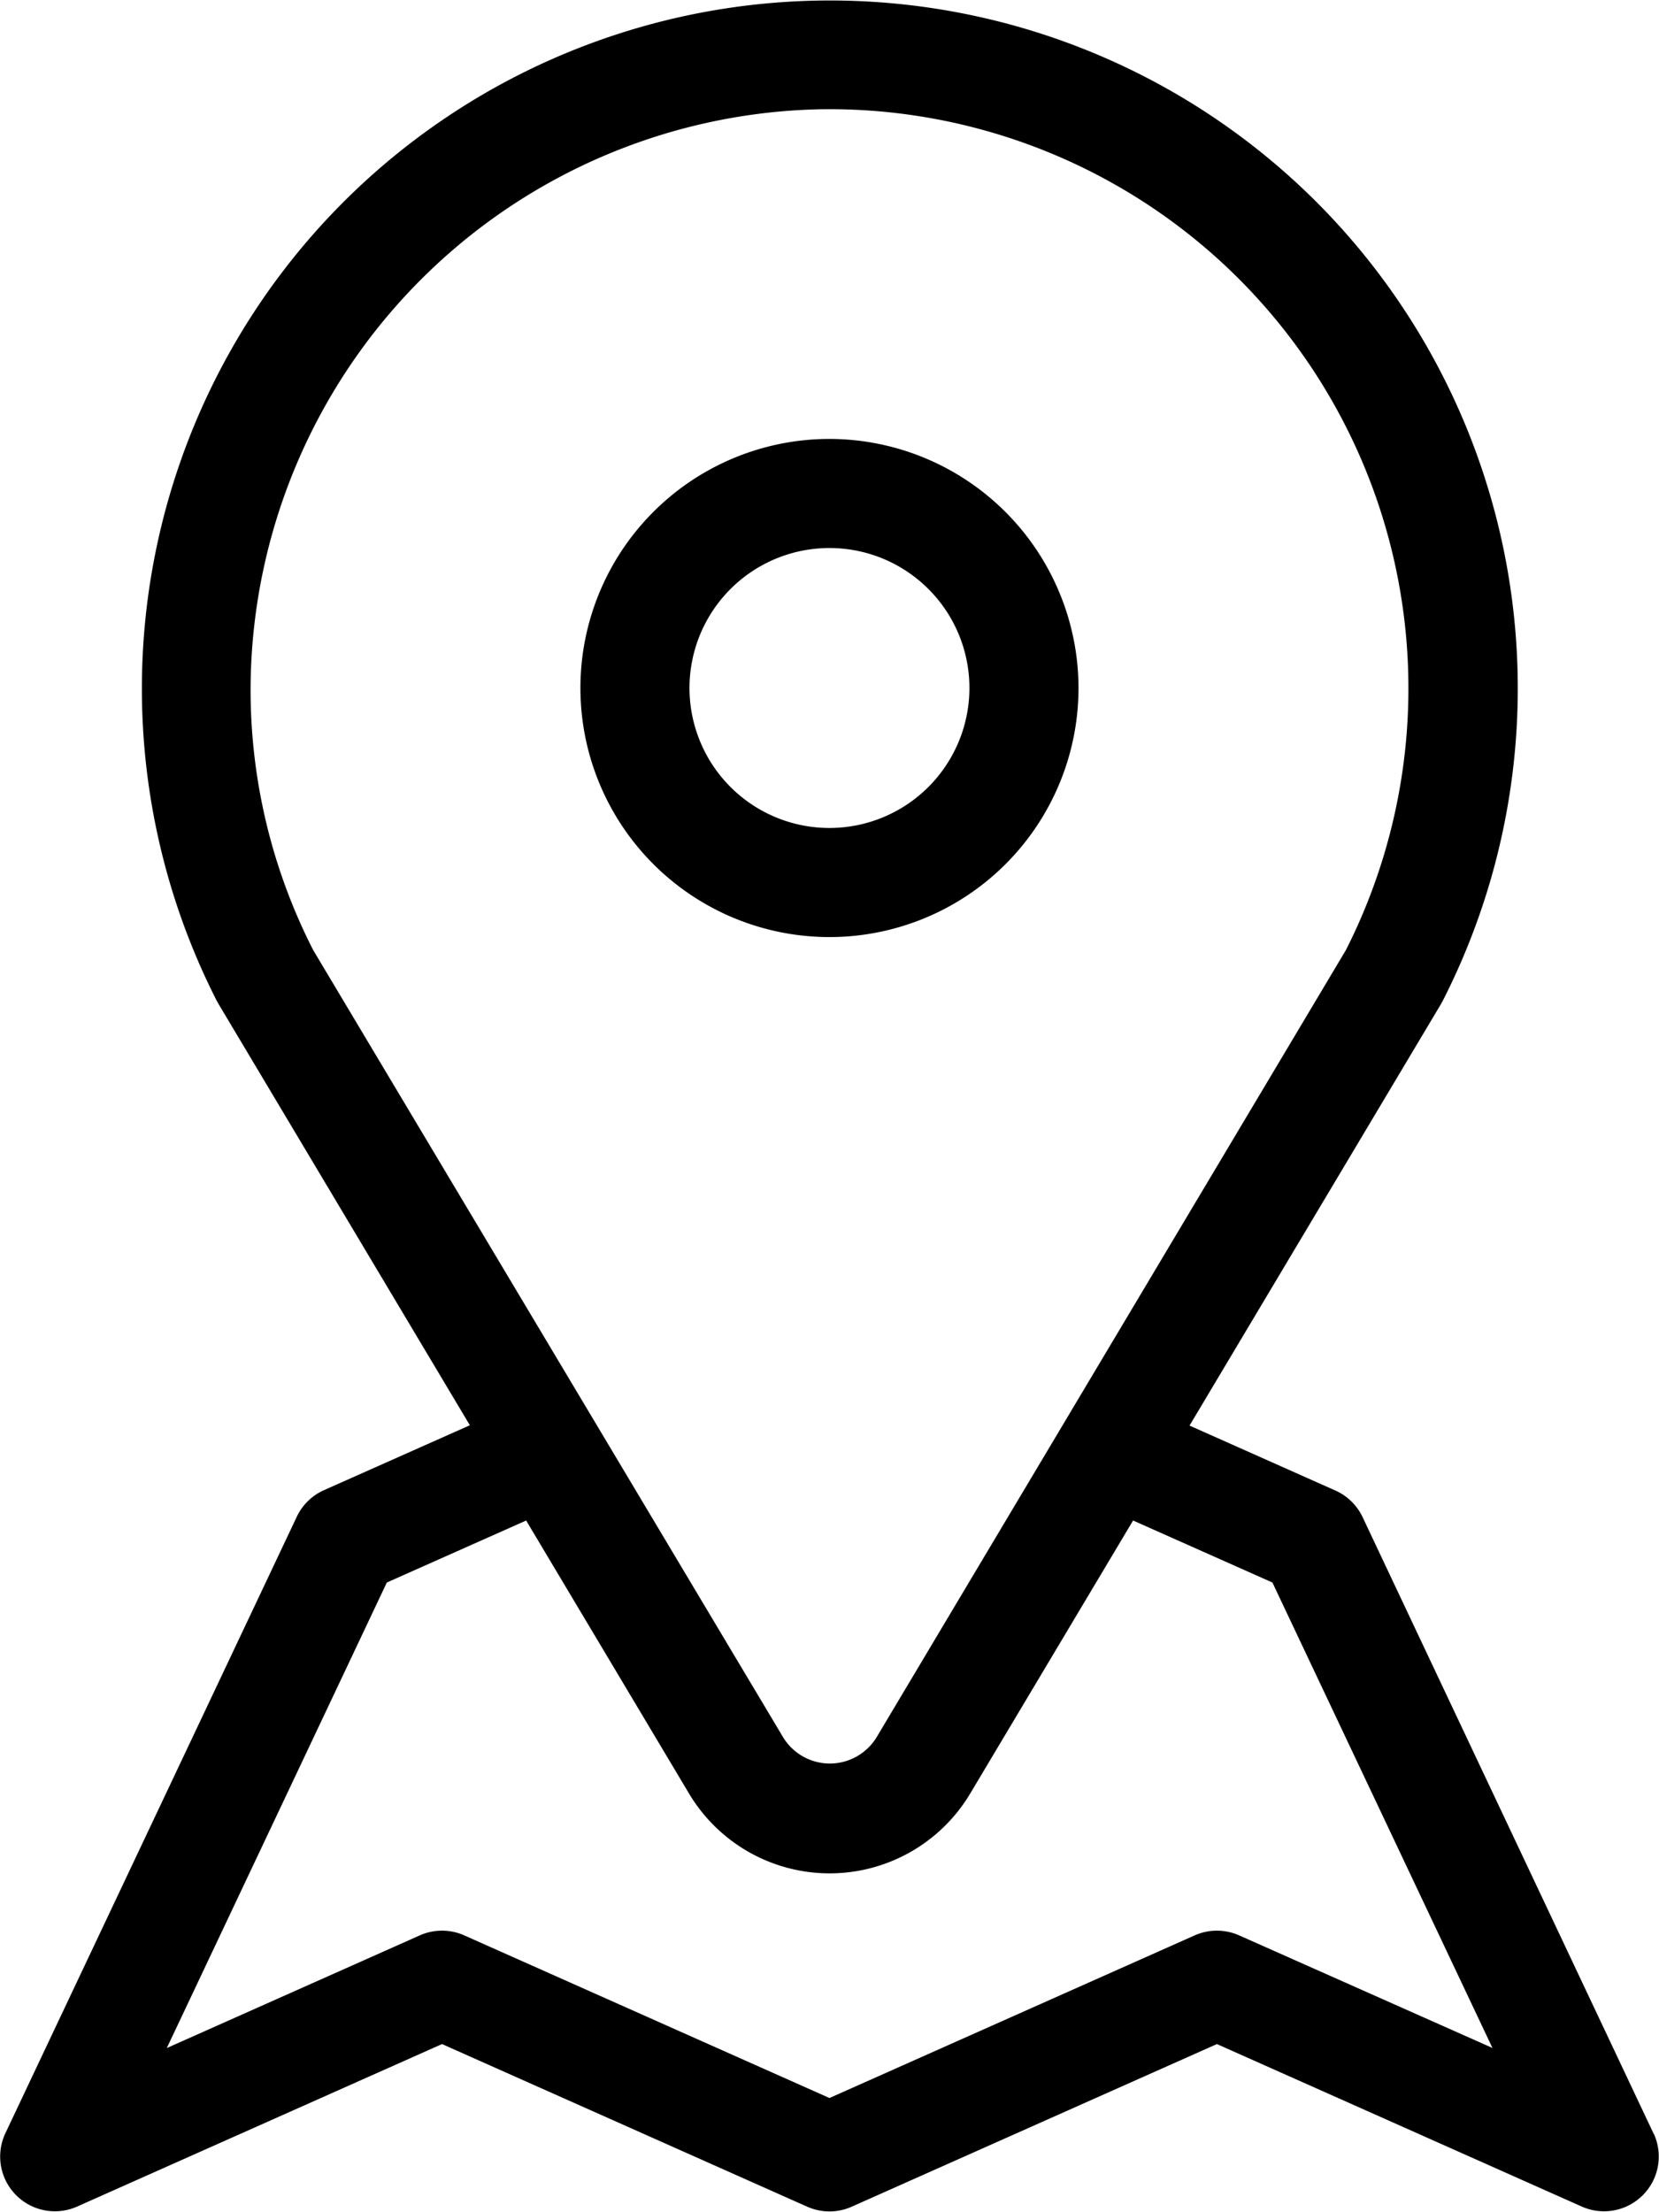 <svg xmlns="http://www.w3.org/2000/svg" width="21.217" height="28.286" viewBox="0 0 21.217 28.286">
  <g id="pin" transform="translate(-63.974 0)">
    <g id="Group_3211" data-name="Group 3211" transform="translate(63.974 0)">
      <g id="Group_3210" data-name="Group 3210" transform="translate(0 0)">
        <path id="Path_3583" data-name="Path 3583" d="M85.124,27.289,81.4,19.4a.7.7,0,0,0-.358-.344l-1.855-.826L82.4,12.844l.022-.039A8.8,8.8,0,0,0,80.761,2.534,8.8,8.8,0,0,0,66.747,12.8l.022.039,3.214,5.387-1.866.83a.7.7,0,0,0-.347.339l-3.729,7.888a.7.7,0,0,0,.915.936l4.671-2.08,4.671,2.08a.7.7,0,0,0,.568,0l4.671-2.08,4.671,2.08a.7.7,0,0,0,.915-.936ZM67.979,12.149a7.32,7.32,0,0,1-.8-3.395,7.44,7.44,0,0,1,7.3-7.357,7.406,7.406,0,0,1,6.708,10.752l-6,10.063a.7.7,0,0,1-1.2,0Zm11.842,12.6a.7.7,0,0,0-.568,0l-4.671,2.08-4.671-2.08a.7.7,0,0,0-.568,0l-3.236,1.441,2.814-5.953,1.782-.793,2.081,3.488a2.094,2.094,0,0,0,3.6,0l2.081-3.488,1.782.793,2.814,5.952Z" transform="translate(-63.974 0)"/>
      </g>
    </g>
    <g id="Group_3213" data-name="Group 3213" transform="translate(71.397 5.613)">
      <g id="Group_3212" data-name="Group 3212" transform="translate(0)">
        <path id="Path_3584" data-name="Path 3584" d="M201.53,101.607a3.185,3.185,0,1,0,3.185,3.185A3.189,3.189,0,0,0,201.53,101.607Zm0,4.975a1.79,1.79,0,1,1,1.79-1.789A1.791,1.791,0,0,1,201.53,106.582Z" transform="translate(-198.345 -101.607)"/>
      </g>
    </g>
  </g>
</svg>
